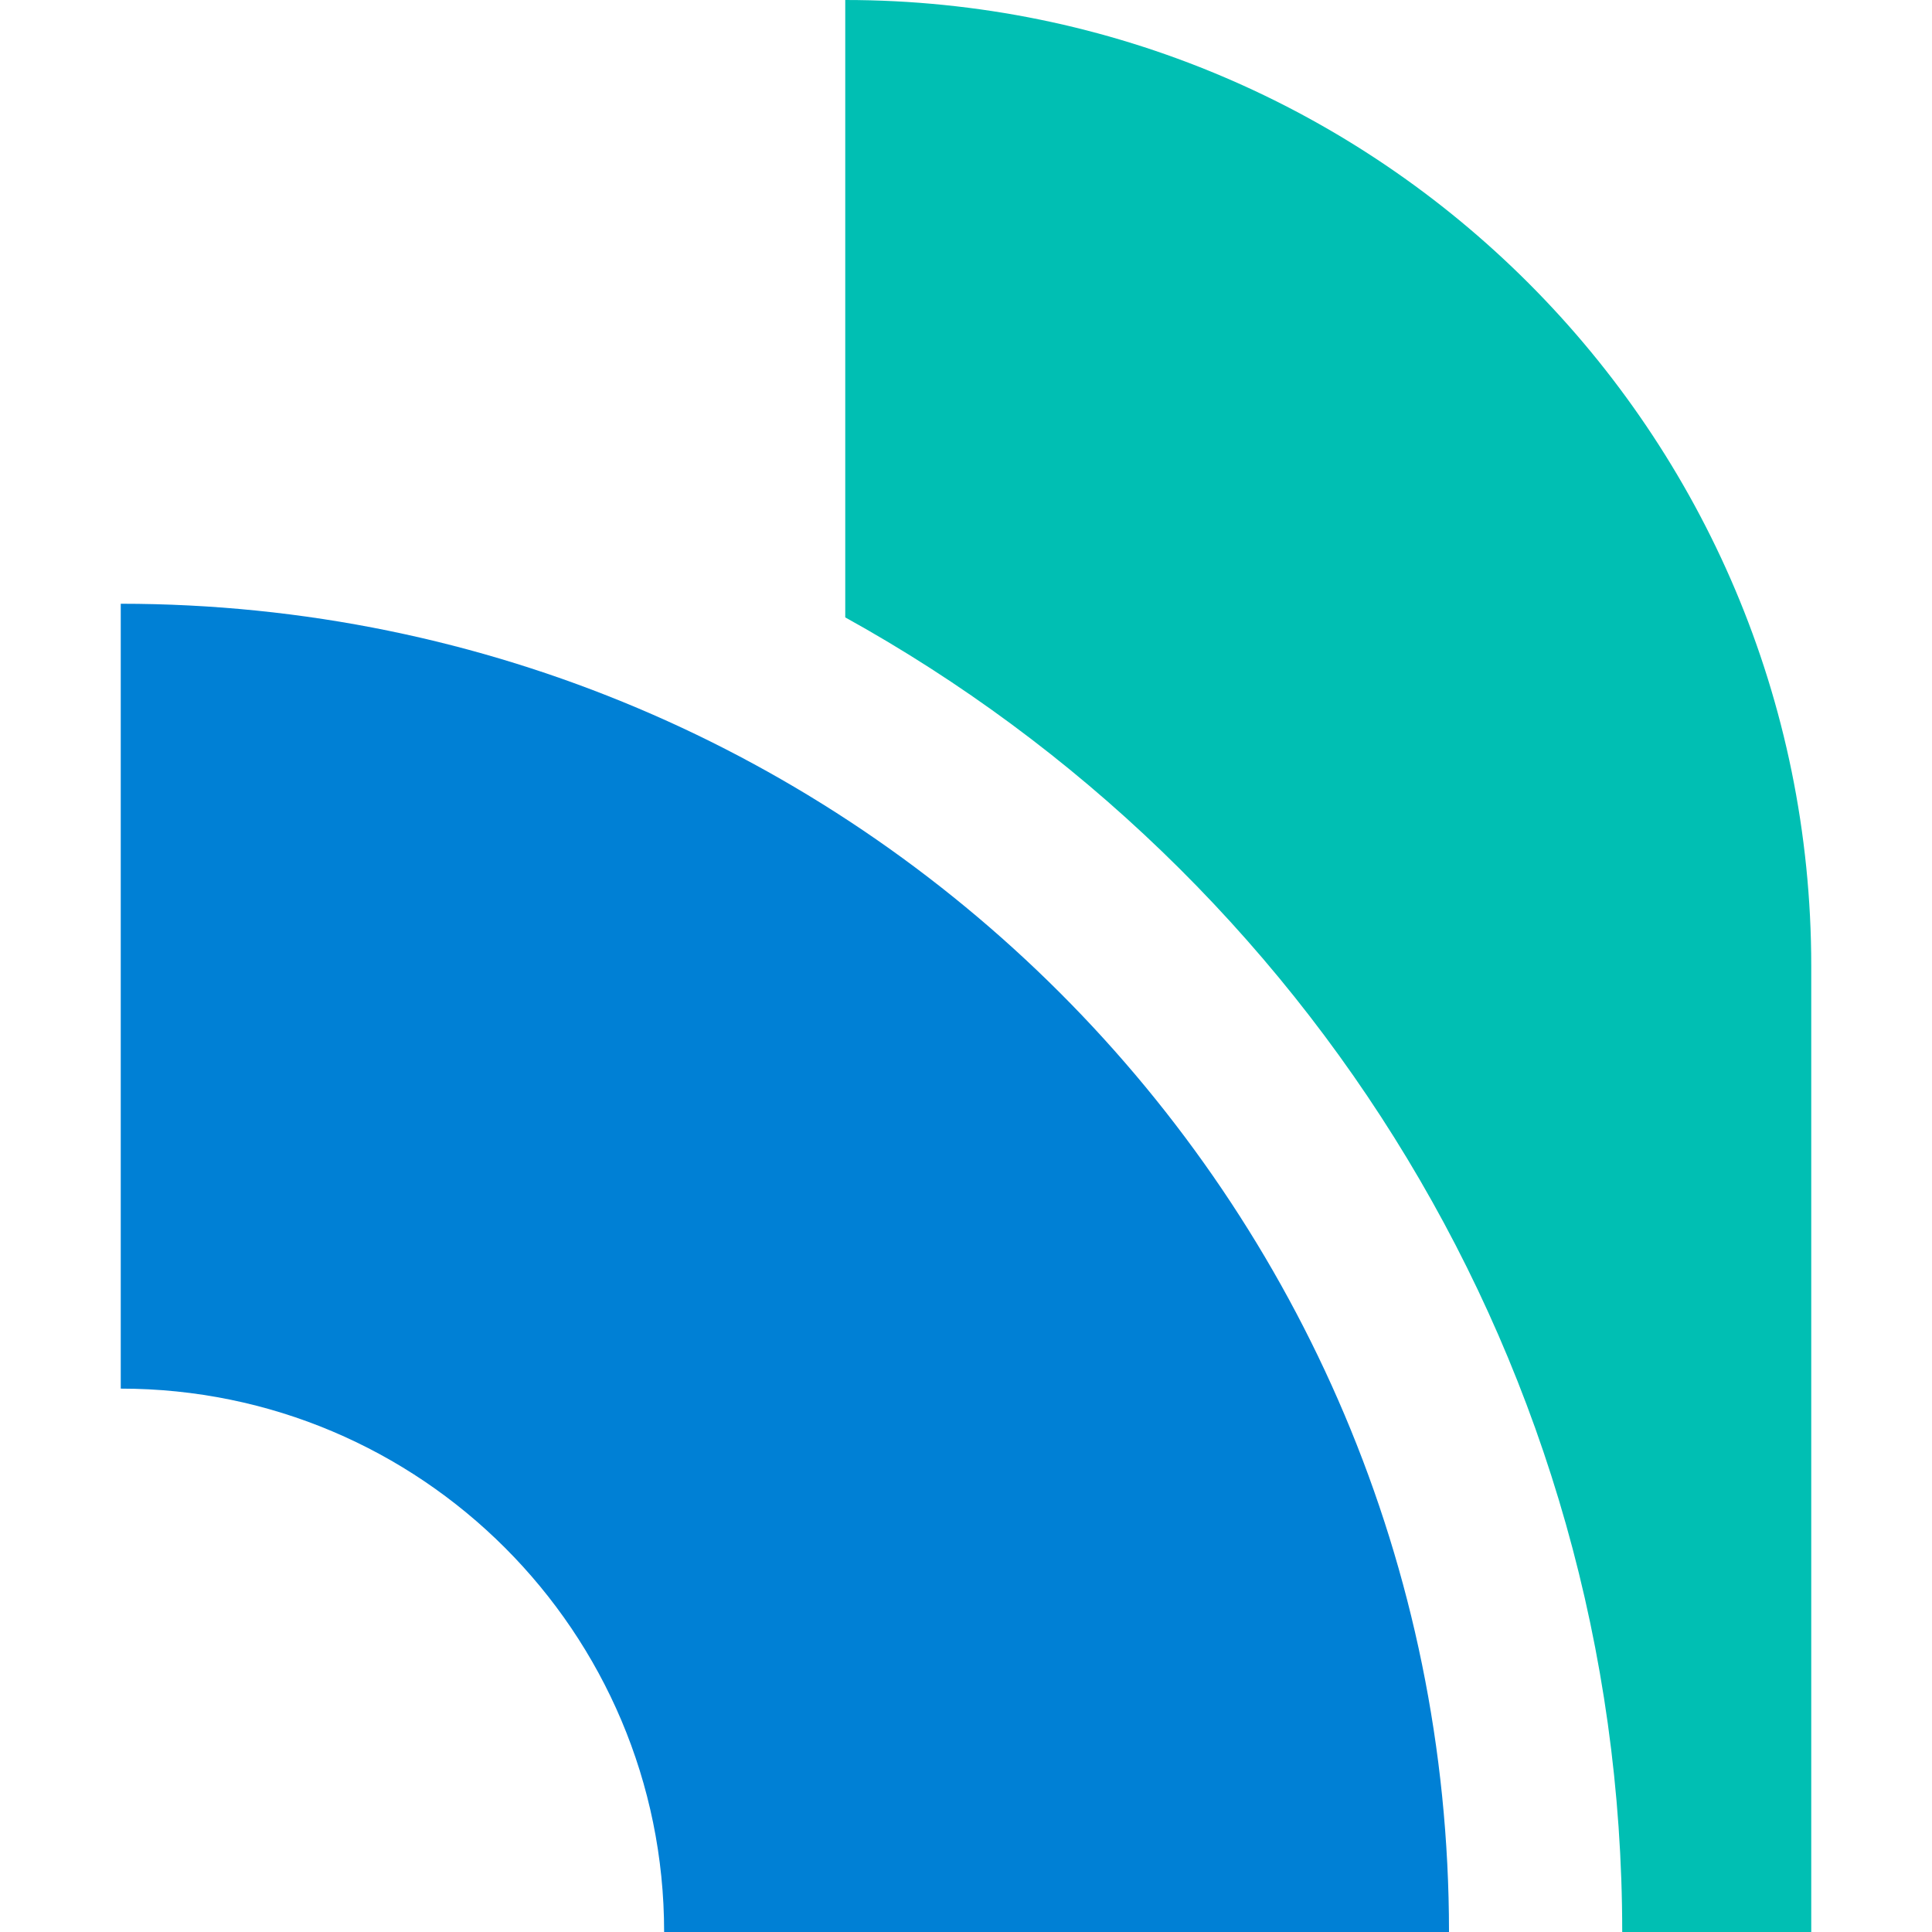 <svg xmlns="http://www.w3.org/2000/svg" width="32" height="32" viewBox="0 0 32 32">
  <g fill="none" fill-rule="evenodd" transform="translate(2)">
    <path fill="#0080D5" d="M0,10 L0,23 C4.971,23 9,27.029 9,32 L22,32 C22,19.85 12.15,10 0,10"/>
    <path class="euiIcon__fillNegative" d="M12,13.565 L12,32.001 L22,32.001 C22,24.279 18.019,17.491 12,13.565"/>
    <path fill="#00BFB3" d="M12,0 L12,10.226 C19.666,14.468 24.869,22.636 24.869,32 L28,32 L28,16 C28,7.163 20.837,0 12,0"/>
  </g>
</svg>
